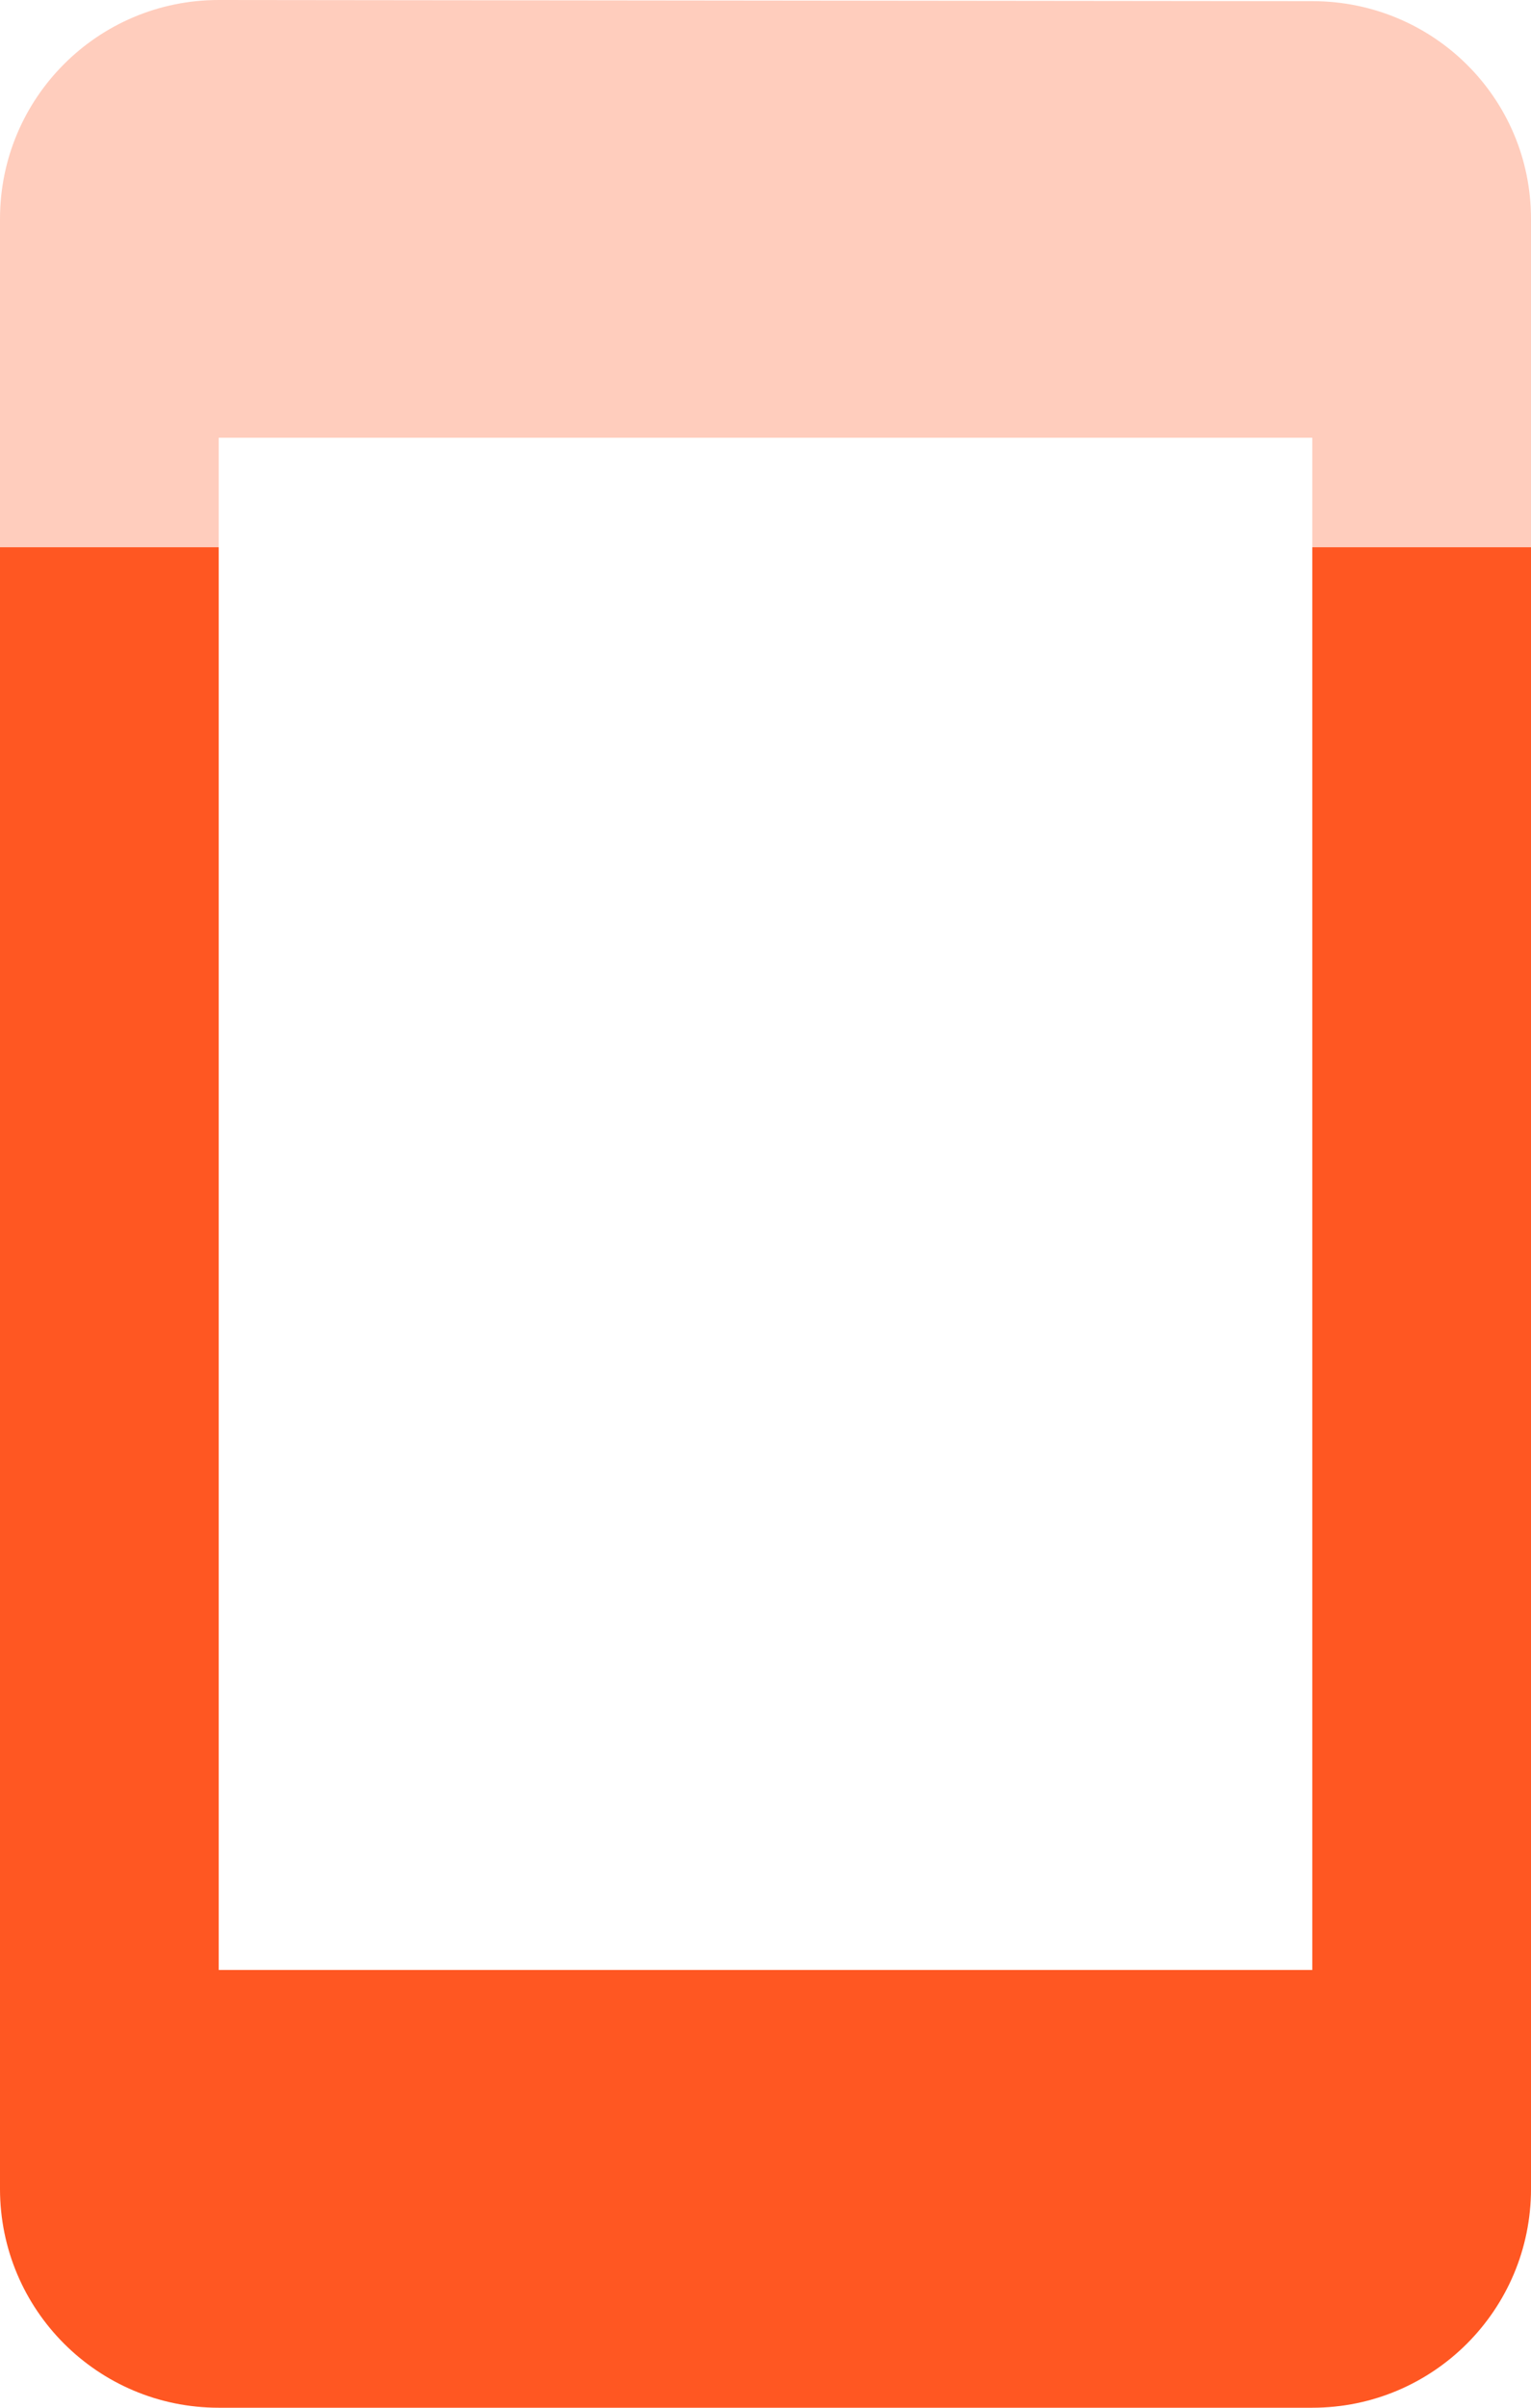 <svg xmlns="http://www.w3.org/2000/svg" viewBox="0 0 28 44" fill="#FF5722"><path d="m4 0c-2.21 0-4 1.79-4 4v6h4v-2h20v2h4v-6c0-2.21-1.79-3.979-4-3.979l-20-.021" opacity=".3"/><path d="m0 10v30c0 2.21 1.79 4 4 4h20c2.21 0 4-1.79 4-4v-30h-4v26h-20v-26h-4"/></svg>